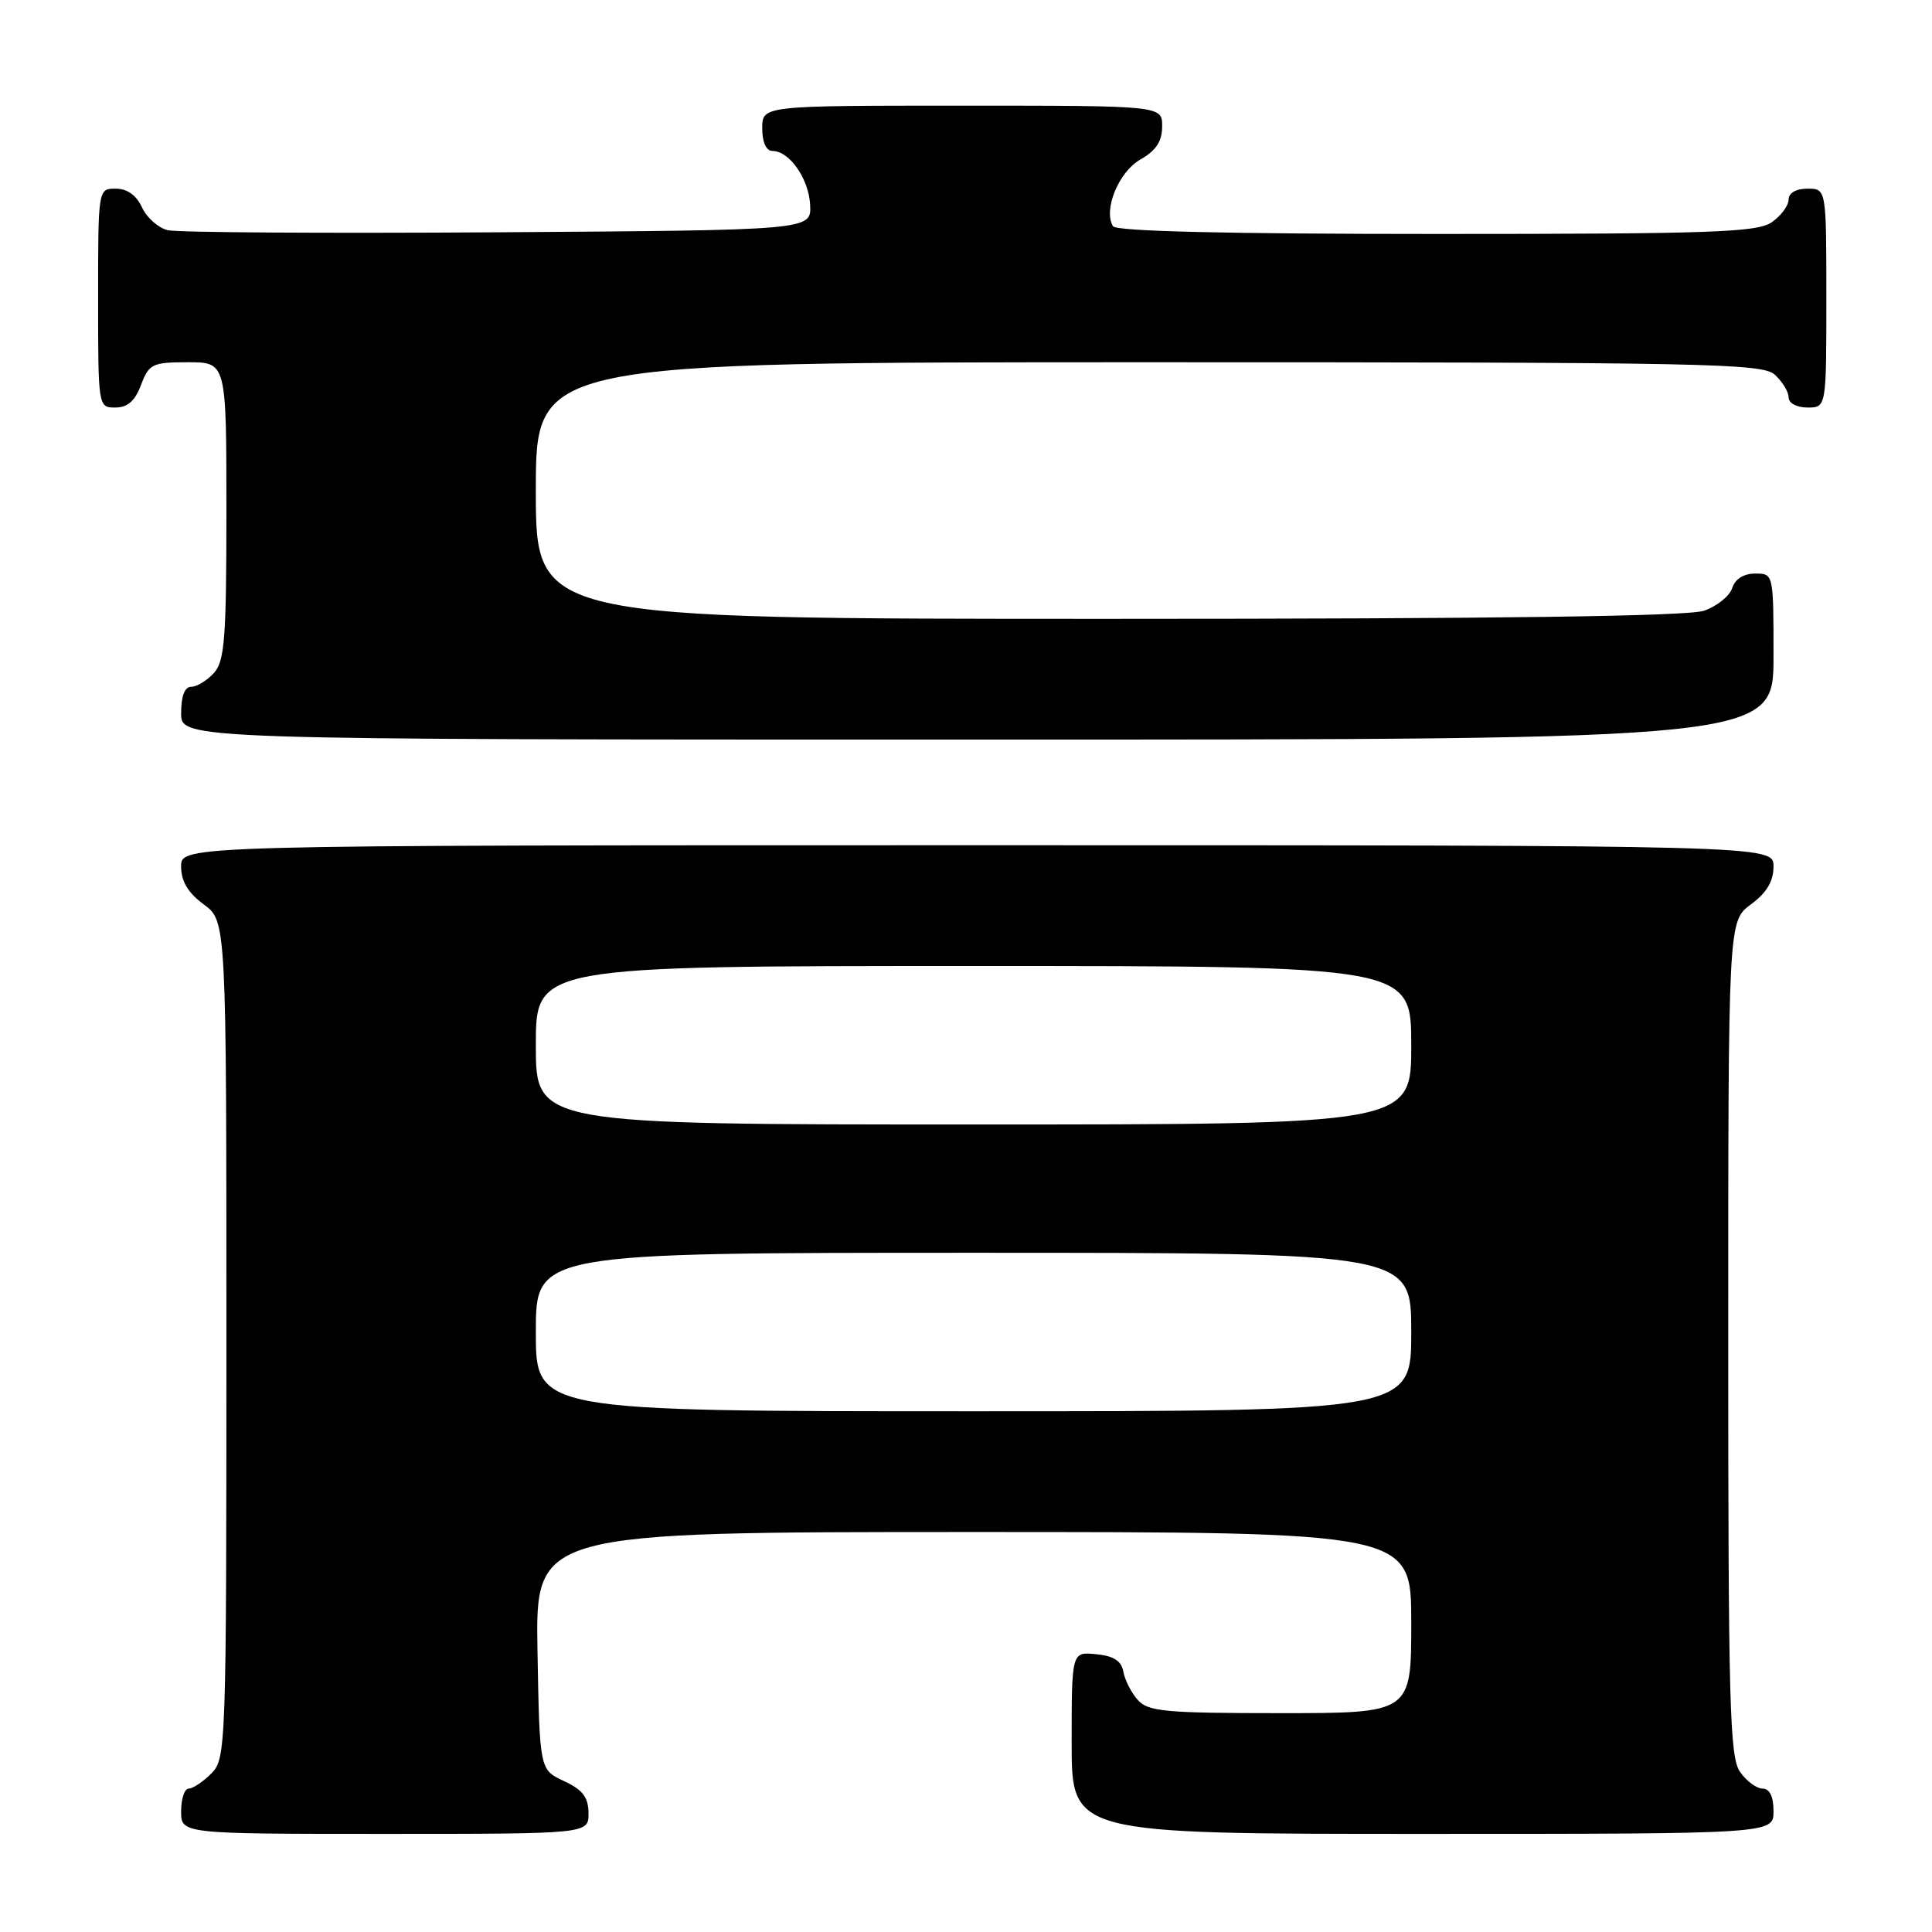 <?xml version="1.0" encoding="UTF-8" standalone="no"?>
<!DOCTYPE svg PUBLIC "-//W3C//DTD SVG 1.1//EN" "http://www.w3.org/Graphics/SVG/1.1/DTD/svg11.dtd" >
<svg xmlns="http://www.w3.org/2000/svg" xmlns:xlink="http://www.w3.org/1999/xlink" version="1.1" viewBox="0 0 256 256">
 <g >
 <path fill="currentColor"
d=" M 77.98 240.25 C 77.96 238.14 77.21 237.15 74.73 236.00 C 71.50 234.50 71.50 234.50 71.22 218.75 C 70.95 203.00 70.95 203.00 128.97 203.00 C 187.00 203.00 187.00 203.00 187.00 215.00 C 187.00 227.00 187.00 227.00 169.65 227.00 C 154.39 227.00 152.12 226.79 150.76 225.25 C 149.90 224.29 149.04 222.60 148.85 221.50 C 148.59 220.07 147.56 219.41 145.24 219.19 C 142.00 218.87 142.00 218.87 142.00 230.94 C 142.00 243.00 142.00 243.00 188.50 243.00 C 235.00 243.00 235.00 243.00 235.00 240.00 C 235.00 238.05 234.49 237.00 233.56 237.00 C 232.76 237.00 231.41 236.00 230.56 234.78 C 229.19 232.83 229.00 225.69 229.00 177.31 C 229.00 122.06 229.00 122.06 232.00 119.84 C 234.10 118.29 235.00 116.78 235.00 114.81 C 235.00 112.00 235.00 112.00 129.50 112.00 C 24.00 112.00 24.00 112.00 24.00 114.81 C 24.00 116.78 24.90 118.29 27.00 119.84 C 30.00 122.06 30.00 122.06 30.00 177.53 C 30.00 231.67 29.95 233.05 28.00 235.00 C 26.90 236.10 25.55 237.00 25.00 237.00 C 24.45 237.00 24.00 238.35 24.00 240.00 C 24.00 243.00 24.00 243.00 51.00 243.00 C 78.00 243.00 78.00 243.00 77.98 240.25 Z  M 235.00 87.00 C 235.00 76.01 235.00 76.00 232.57 76.00 C 231.05 76.00 229.91 76.72 229.53 77.92 C 229.19 78.97 227.52 80.32 225.81 80.92 C 223.68 81.66 198.74 82.00 146.85 82.00 C 71.00 82.00 71.00 82.00 71.00 65.00 C 71.00 48.00 71.00 48.00 152.17 48.00 C 226.30 48.00 233.50 48.14 235.17 49.65 C 236.18 50.57 237.00 51.92 237.00 52.65 C 237.00 53.42 238.07 54.00 239.50 54.00 C 242.00 54.00 242.00 54.00 242.00 39.50 C 242.00 25.00 242.00 25.00 239.50 25.00 C 237.99 25.00 237.00 25.57 237.00 26.44 C 237.00 27.24 236.00 28.59 234.78 29.44 C 232.85 30.79 226.93 31.00 190.34 31.00 C 162.60 31.00 147.90 30.65 147.48 29.98 C 146.16 27.83 148.22 22.78 151.10 21.14 C 153.18 19.96 153.99 18.73 153.99 16.75 C 154.00 14.00 154.00 14.00 127.50 14.00 C 101.00 14.00 101.00 14.00 101.00 17.00 C 101.00 18.85 101.52 20.00 102.35 20.00 C 104.61 20.00 107.18 23.69 107.35 27.18 C 107.50 30.50 107.50 30.50 66.00 30.78 C 43.17 30.93 23.47 30.81 22.22 30.50 C 20.96 30.19 19.43 28.83 18.81 27.47 C 18.07 25.87 16.86 25.00 15.34 25.00 C 13.00 25.00 13.00 25.00 13.00 39.50 C 13.00 53.93 13.01 54.00 15.28 54.00 C 16.90 54.00 17.89 53.13 18.69 51.00 C 19.75 48.21 20.18 48.00 24.91 48.00 C 30.00 48.00 30.00 48.00 30.00 67.67 C 30.00 84.57 29.77 87.60 28.35 89.17 C 27.43 90.18 26.08 91.00 25.35 91.00 C 24.47 91.00 24.00 92.23 24.00 94.50 C 24.00 98.00 24.00 98.00 129.50 98.00 C 235.00 98.00 235.00 98.00 235.00 87.00 Z  M 71.00 176.50 C 71.00 166.00 71.00 166.00 129.00 166.00 C 187.00 166.00 187.00 166.00 187.00 176.50 C 187.00 187.00 187.00 187.00 129.00 187.00 C 71.00 187.00 71.00 187.00 71.00 176.50 Z  M 71.00 138.50 C 71.00 128.00 71.00 128.00 129.00 128.00 C 187.00 128.00 187.00 128.00 187.00 138.50 C 187.00 149.00 187.00 149.00 129.00 149.00 C 71.00 149.00 71.00 149.00 71.00 138.50 Z "/>
</g>
</svg>